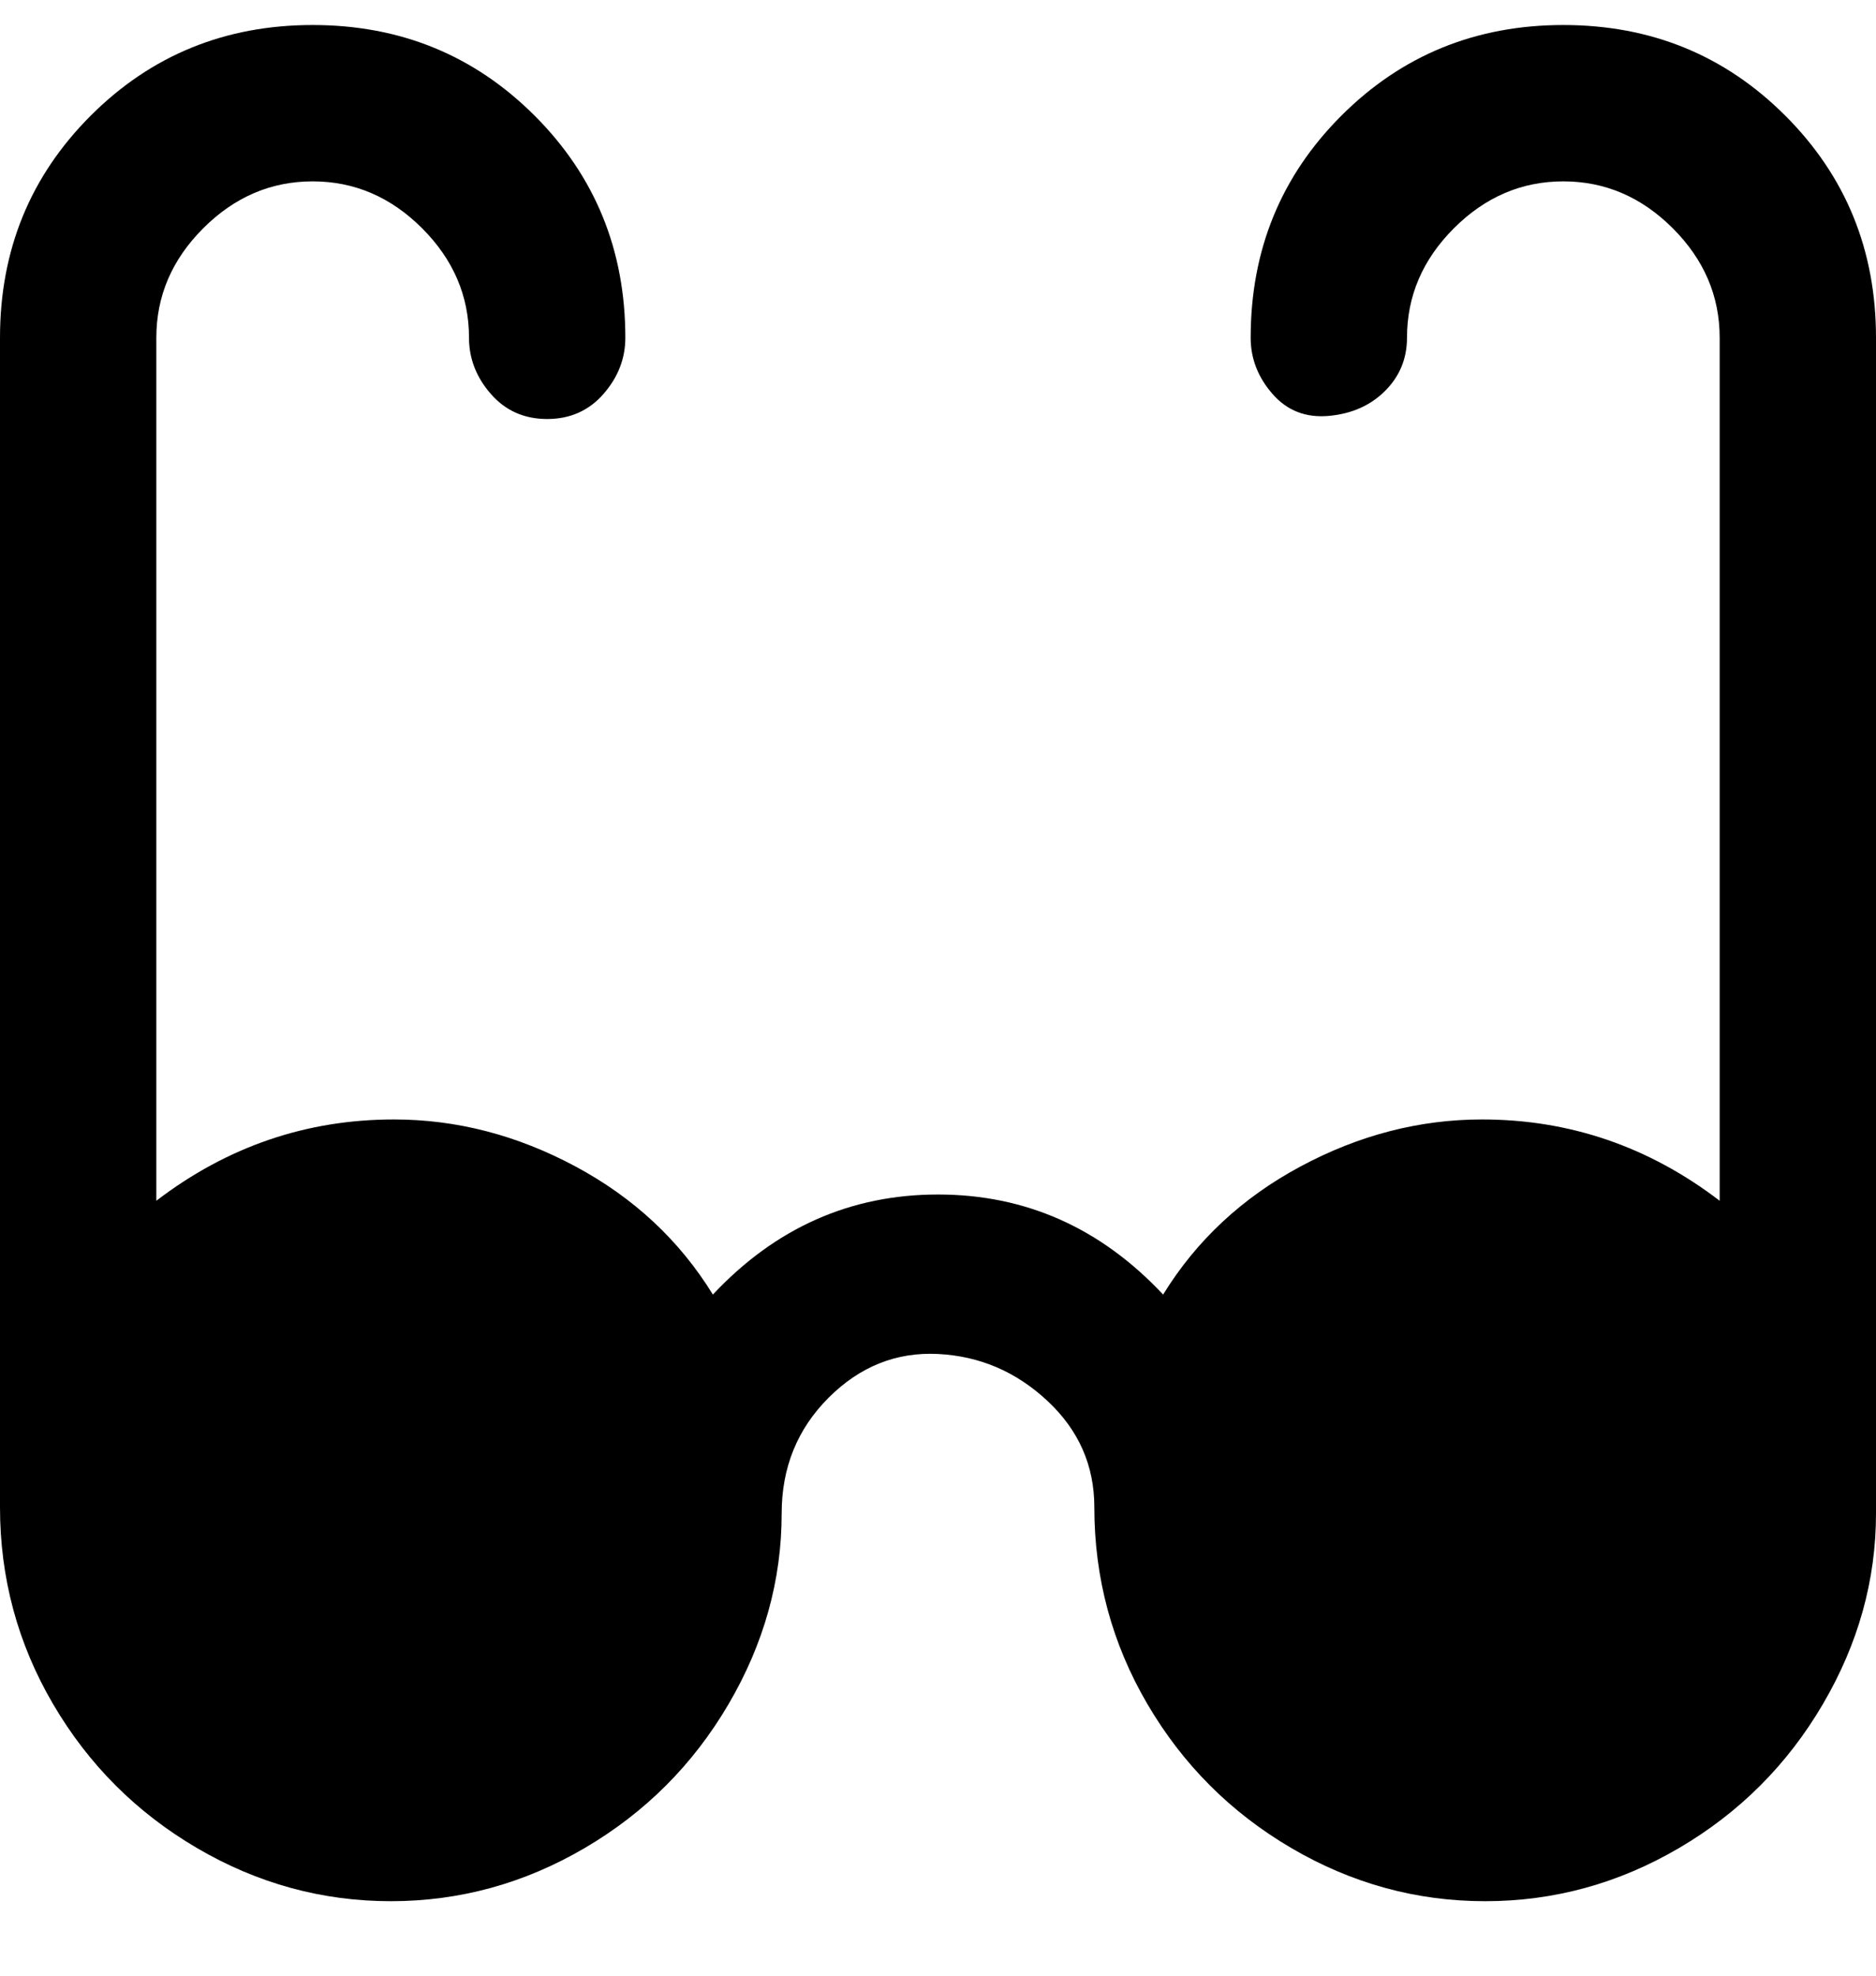 <svg viewBox="0 0 300 316" xmlns="http://www.w3.org/2000/svg"><path d="M250 4q-21 0-35.5 14.5T200 54q0 5 3.5 9t9 3.5q5.5-.5 9-4T225 54q0-10 7.5-17.5T250 29q10 0 17.5 7.5T275 54v138q-17-13-38-13-15 0-29 7.5T186 207q-15-16-36-16t-36 16q-8-13-22-20.5T63 179q-21 0-38 13V54q0-10 7.5-17.5T50 29q10 0 17.5 7.5T75 54q0 5 3.5 9t9 4q5.5 0 9-4t3.5-9q0-21-14.5-35.5T50 4Q29 4 14.5 18.5T0 54v187q0 17 8.5 31.5t23 23q14.5 8.5 31 8.5t31-8.5q14.5-8.5 23-23T125 242q0-11 7.5-18.5t17.5-7q10 .5 17.5 7.5t7.5 17q0 17 8.5 31.5t23 23q14.5 8.5 31 8.5t31-8.5q14.5-8.5 23-23T300 242V54q0-21-14.5-35.5T250 4z"/></svg>
